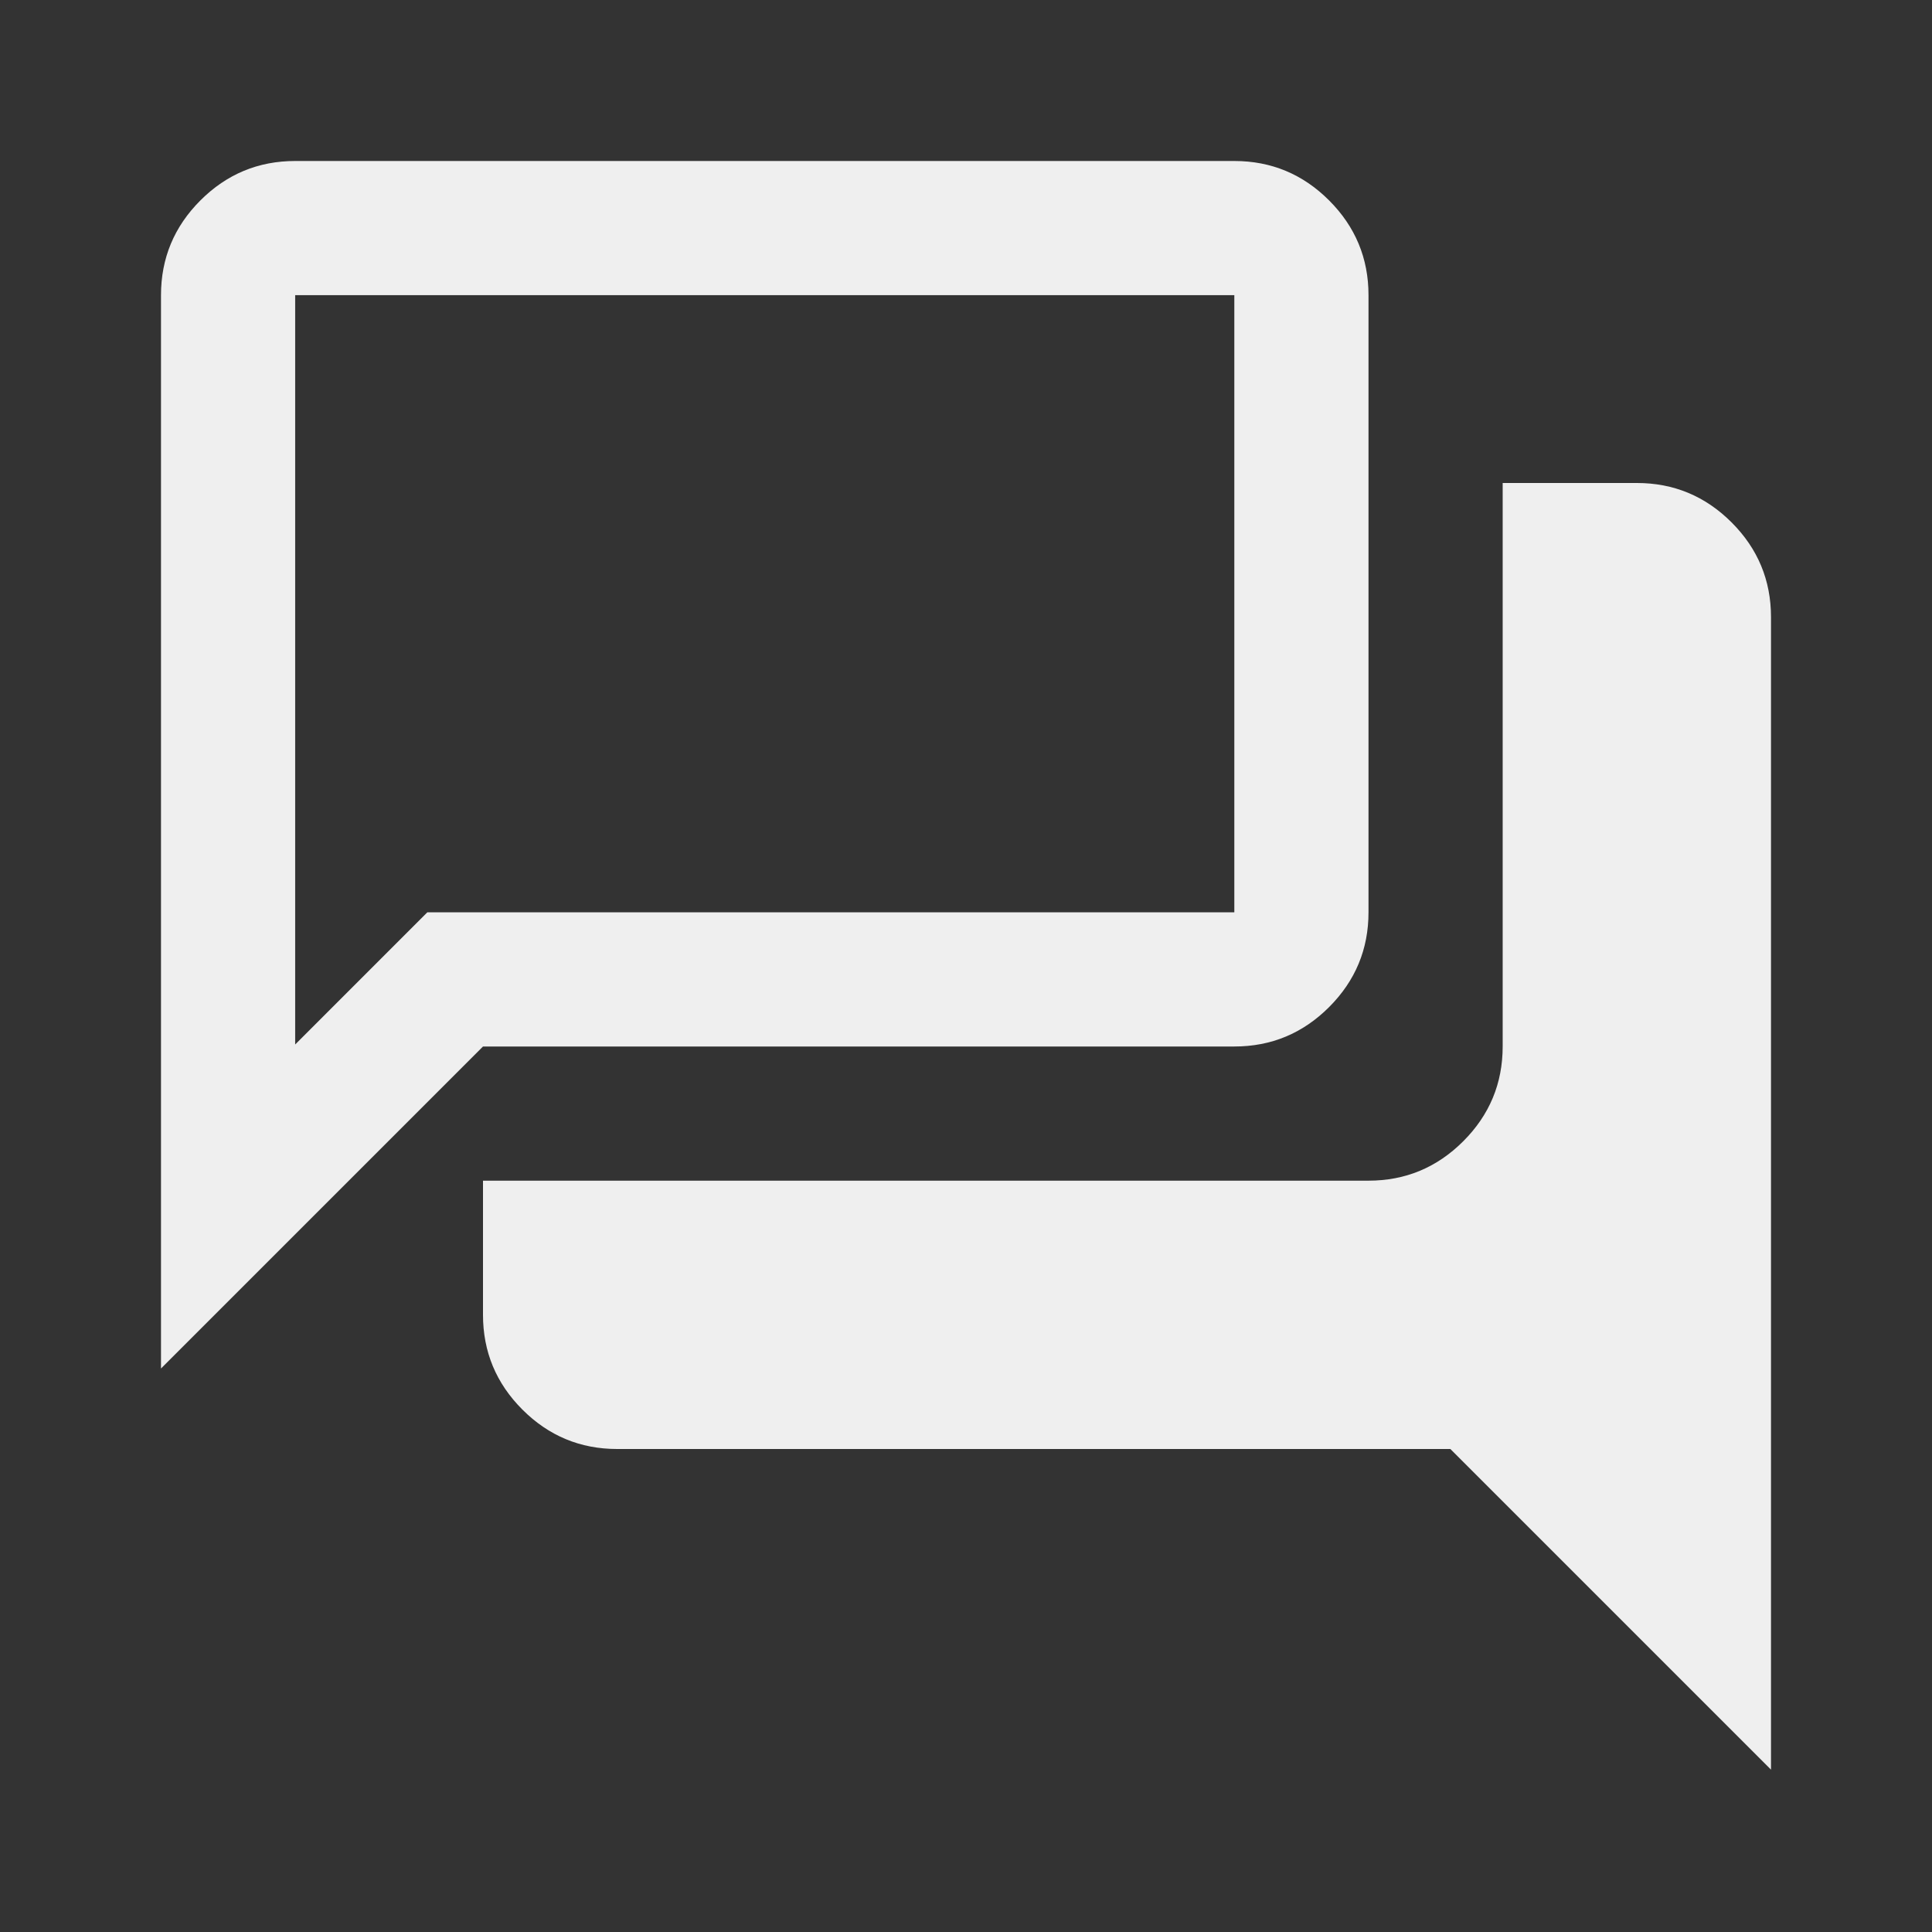 <svg xmlns="http://www.w3.org/2000/svg" height="40px" viewBox="0 -960 960 960" width="40px" fill="#EFEFEF"><rect x="0" y="-960" width="960" height="960" fill="#333333" stroke="none"/><path d="M880-80.67 720.67-240h-414q-27.5 0-47.09-19.58Q240-279.17 240-306.67v-66.66h440q27.5 0 47.08-19.59 19.59-19.58 19.59-47.08v-280h66.66q27.5 0 47.09 19.58Q880-680.83 880-653.33v572.66ZM146.67-441l65.66-65.67h401v-306.66H146.67V-441ZM80-280v-533.33q0-27.5 19.58-47.09Q119.17-880 146.67-880h466.66q27.5 0 47.09 19.58Q680-840.83 680-813.33v306.66q0 27.5-19.58 47.09Q640.83-440 613.33-440H240L80-280Zm66.67-226.67v-306.66 306.66Z"/></svg>
